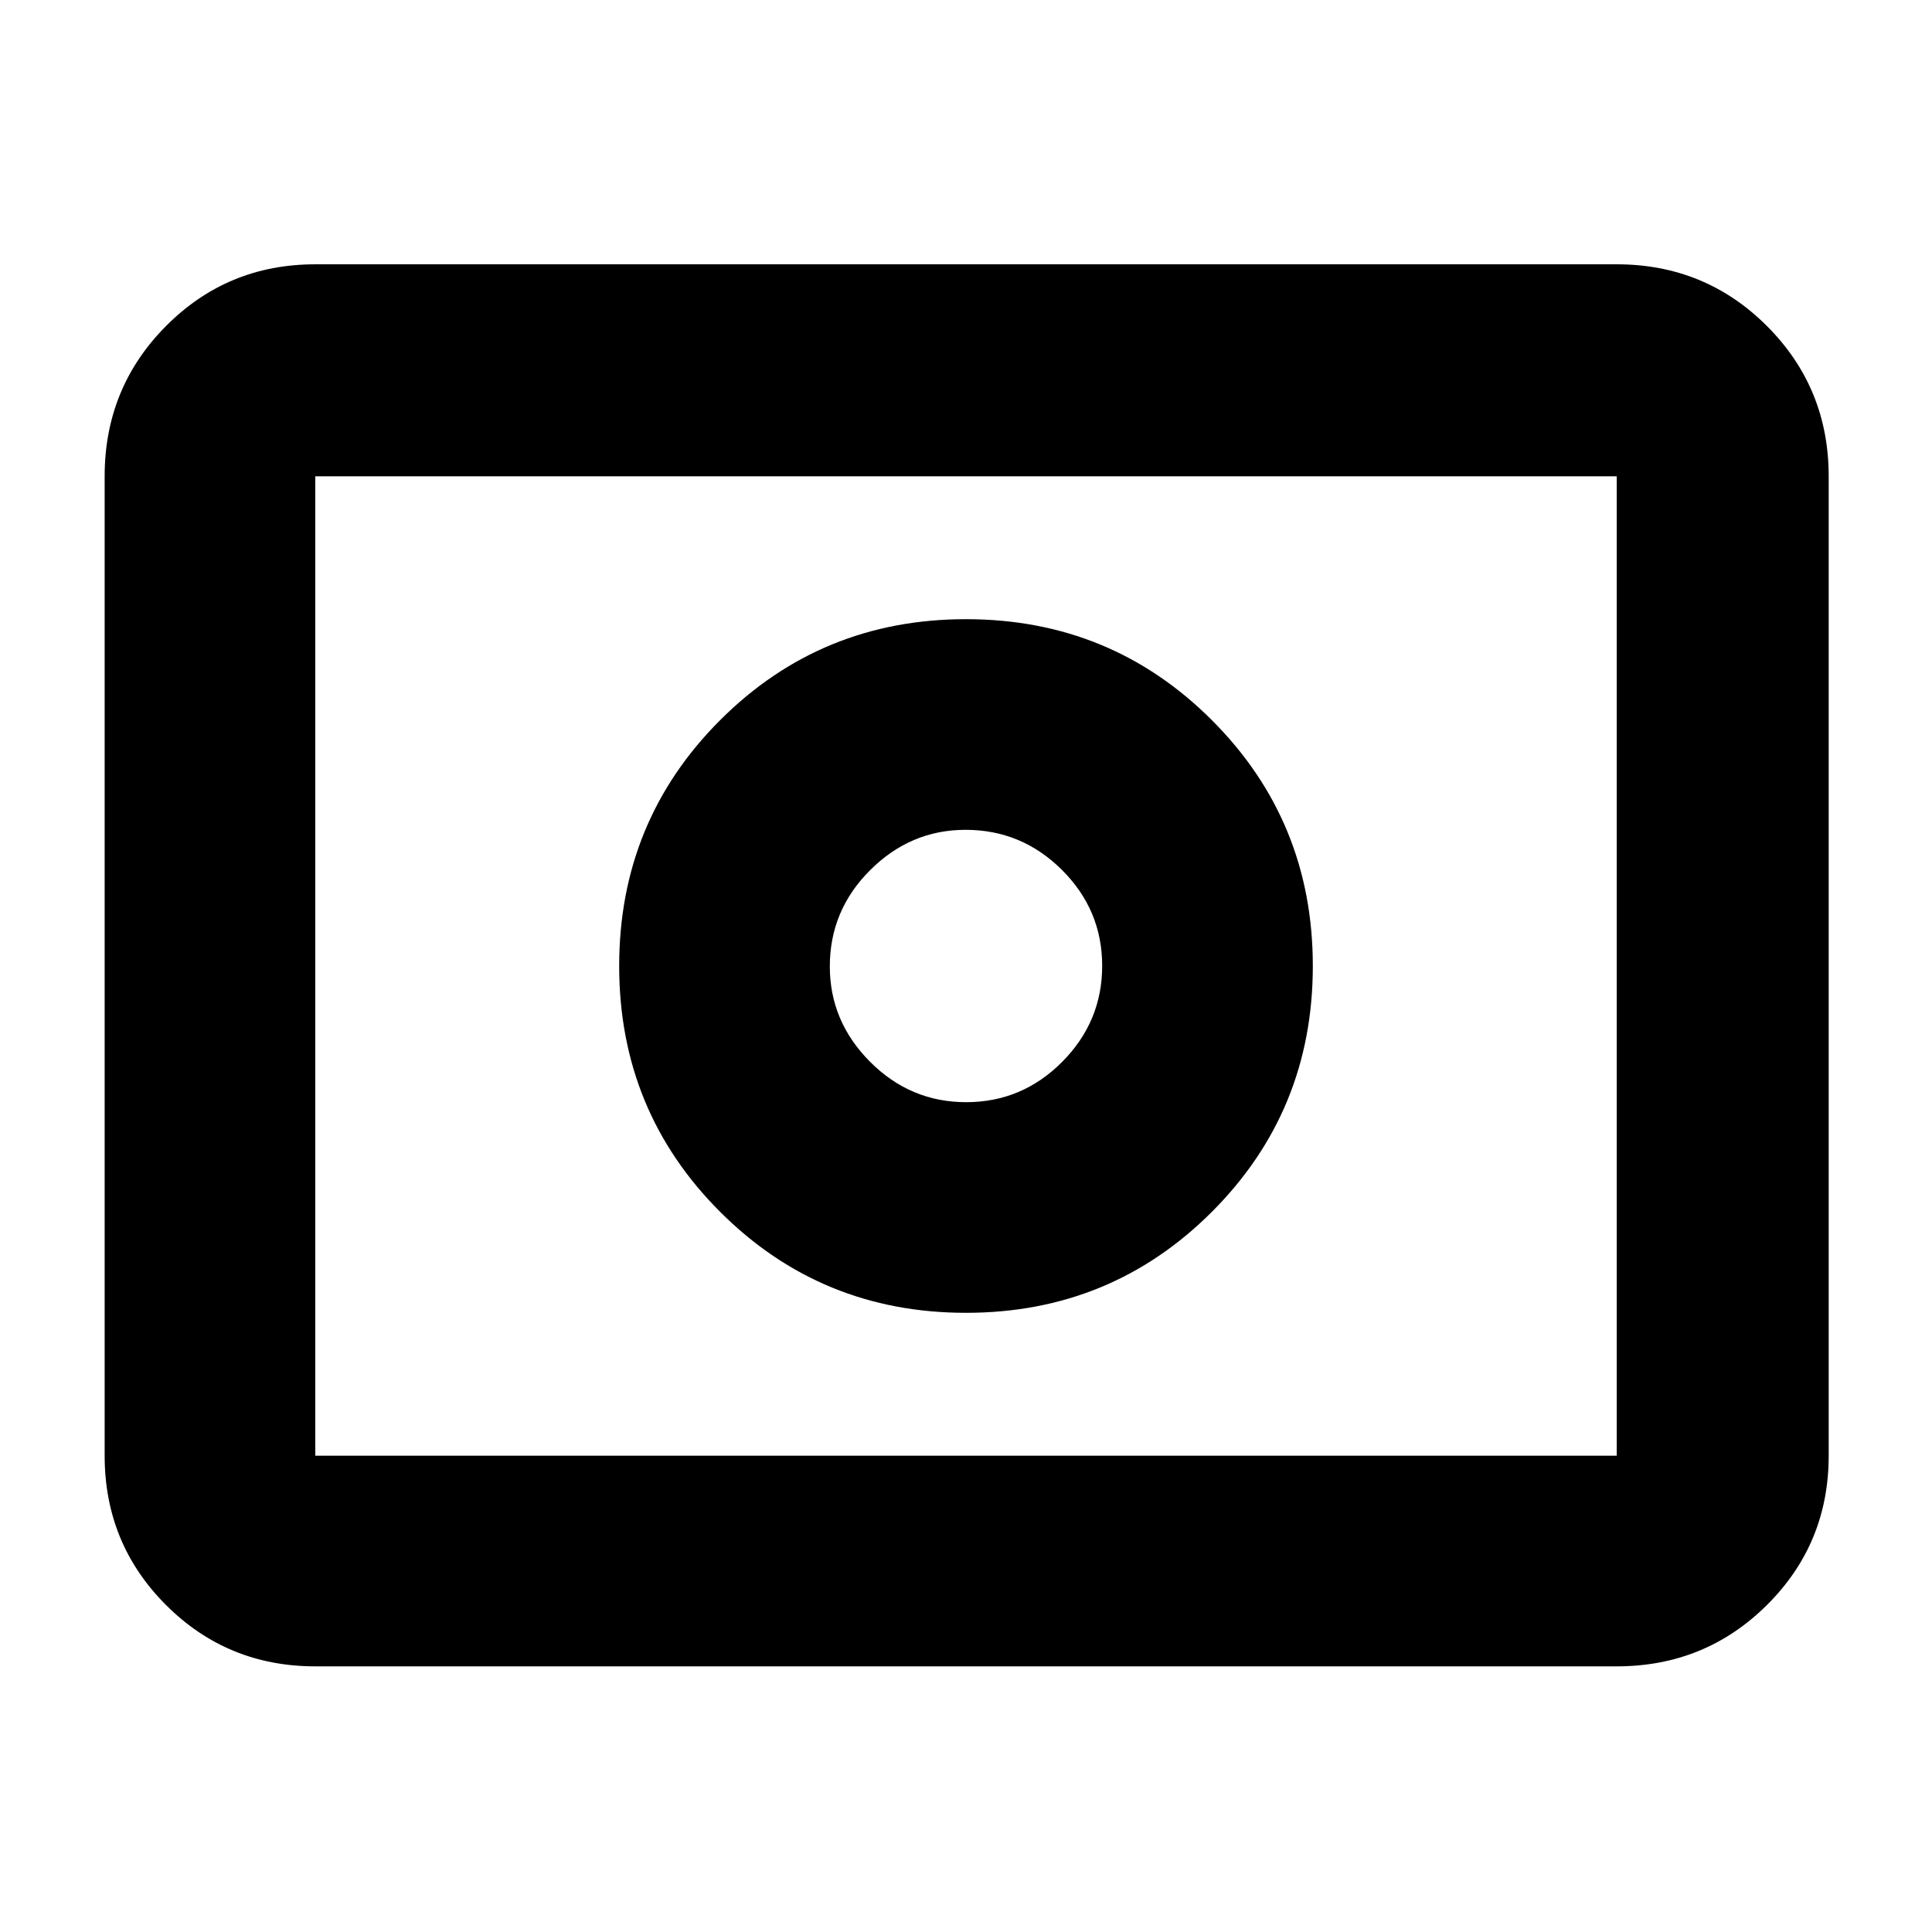 <svg xmlns="http://www.w3.org/2000/svg" height="40" viewBox="0 96 960 960" width="40"><path d="M480.086 643.667q-27.753 0-47.753-20.068-20-20.067-20-47.375 0-27.891 20.068-47.891 20.067-20 47.375-20 27.891 0 47.891 19.915 20 19.914 20 47.666 0 27.753-19.915 47.753-19.914 20-47.666 20ZM480 748.333q72 0 122.166-50.167Q652.333 648 652.333 576t-50.167-122.166Q552 403.667 480 403.667t-122.166 50.167Q307.667 504 307.667 576t50.167 122.166Q408 748.333 480 748.333ZM156.666 924q-43.7 0-74.183-30.483Q52 863.034 52 819.334V332.666q0-43.975 30.483-74.654 30.483-30.679 74.183-30.679h646.668q43.975 0 74.654 30.679 30.679 30.679 30.679 74.654v486.668q0 43.7-30.679 74.183Q847.309 924 803.334 924H156.666Zm0-104.666h646.668V332.666H156.666v486.668Zm0 0V332.666v486.668Z"/></svg>